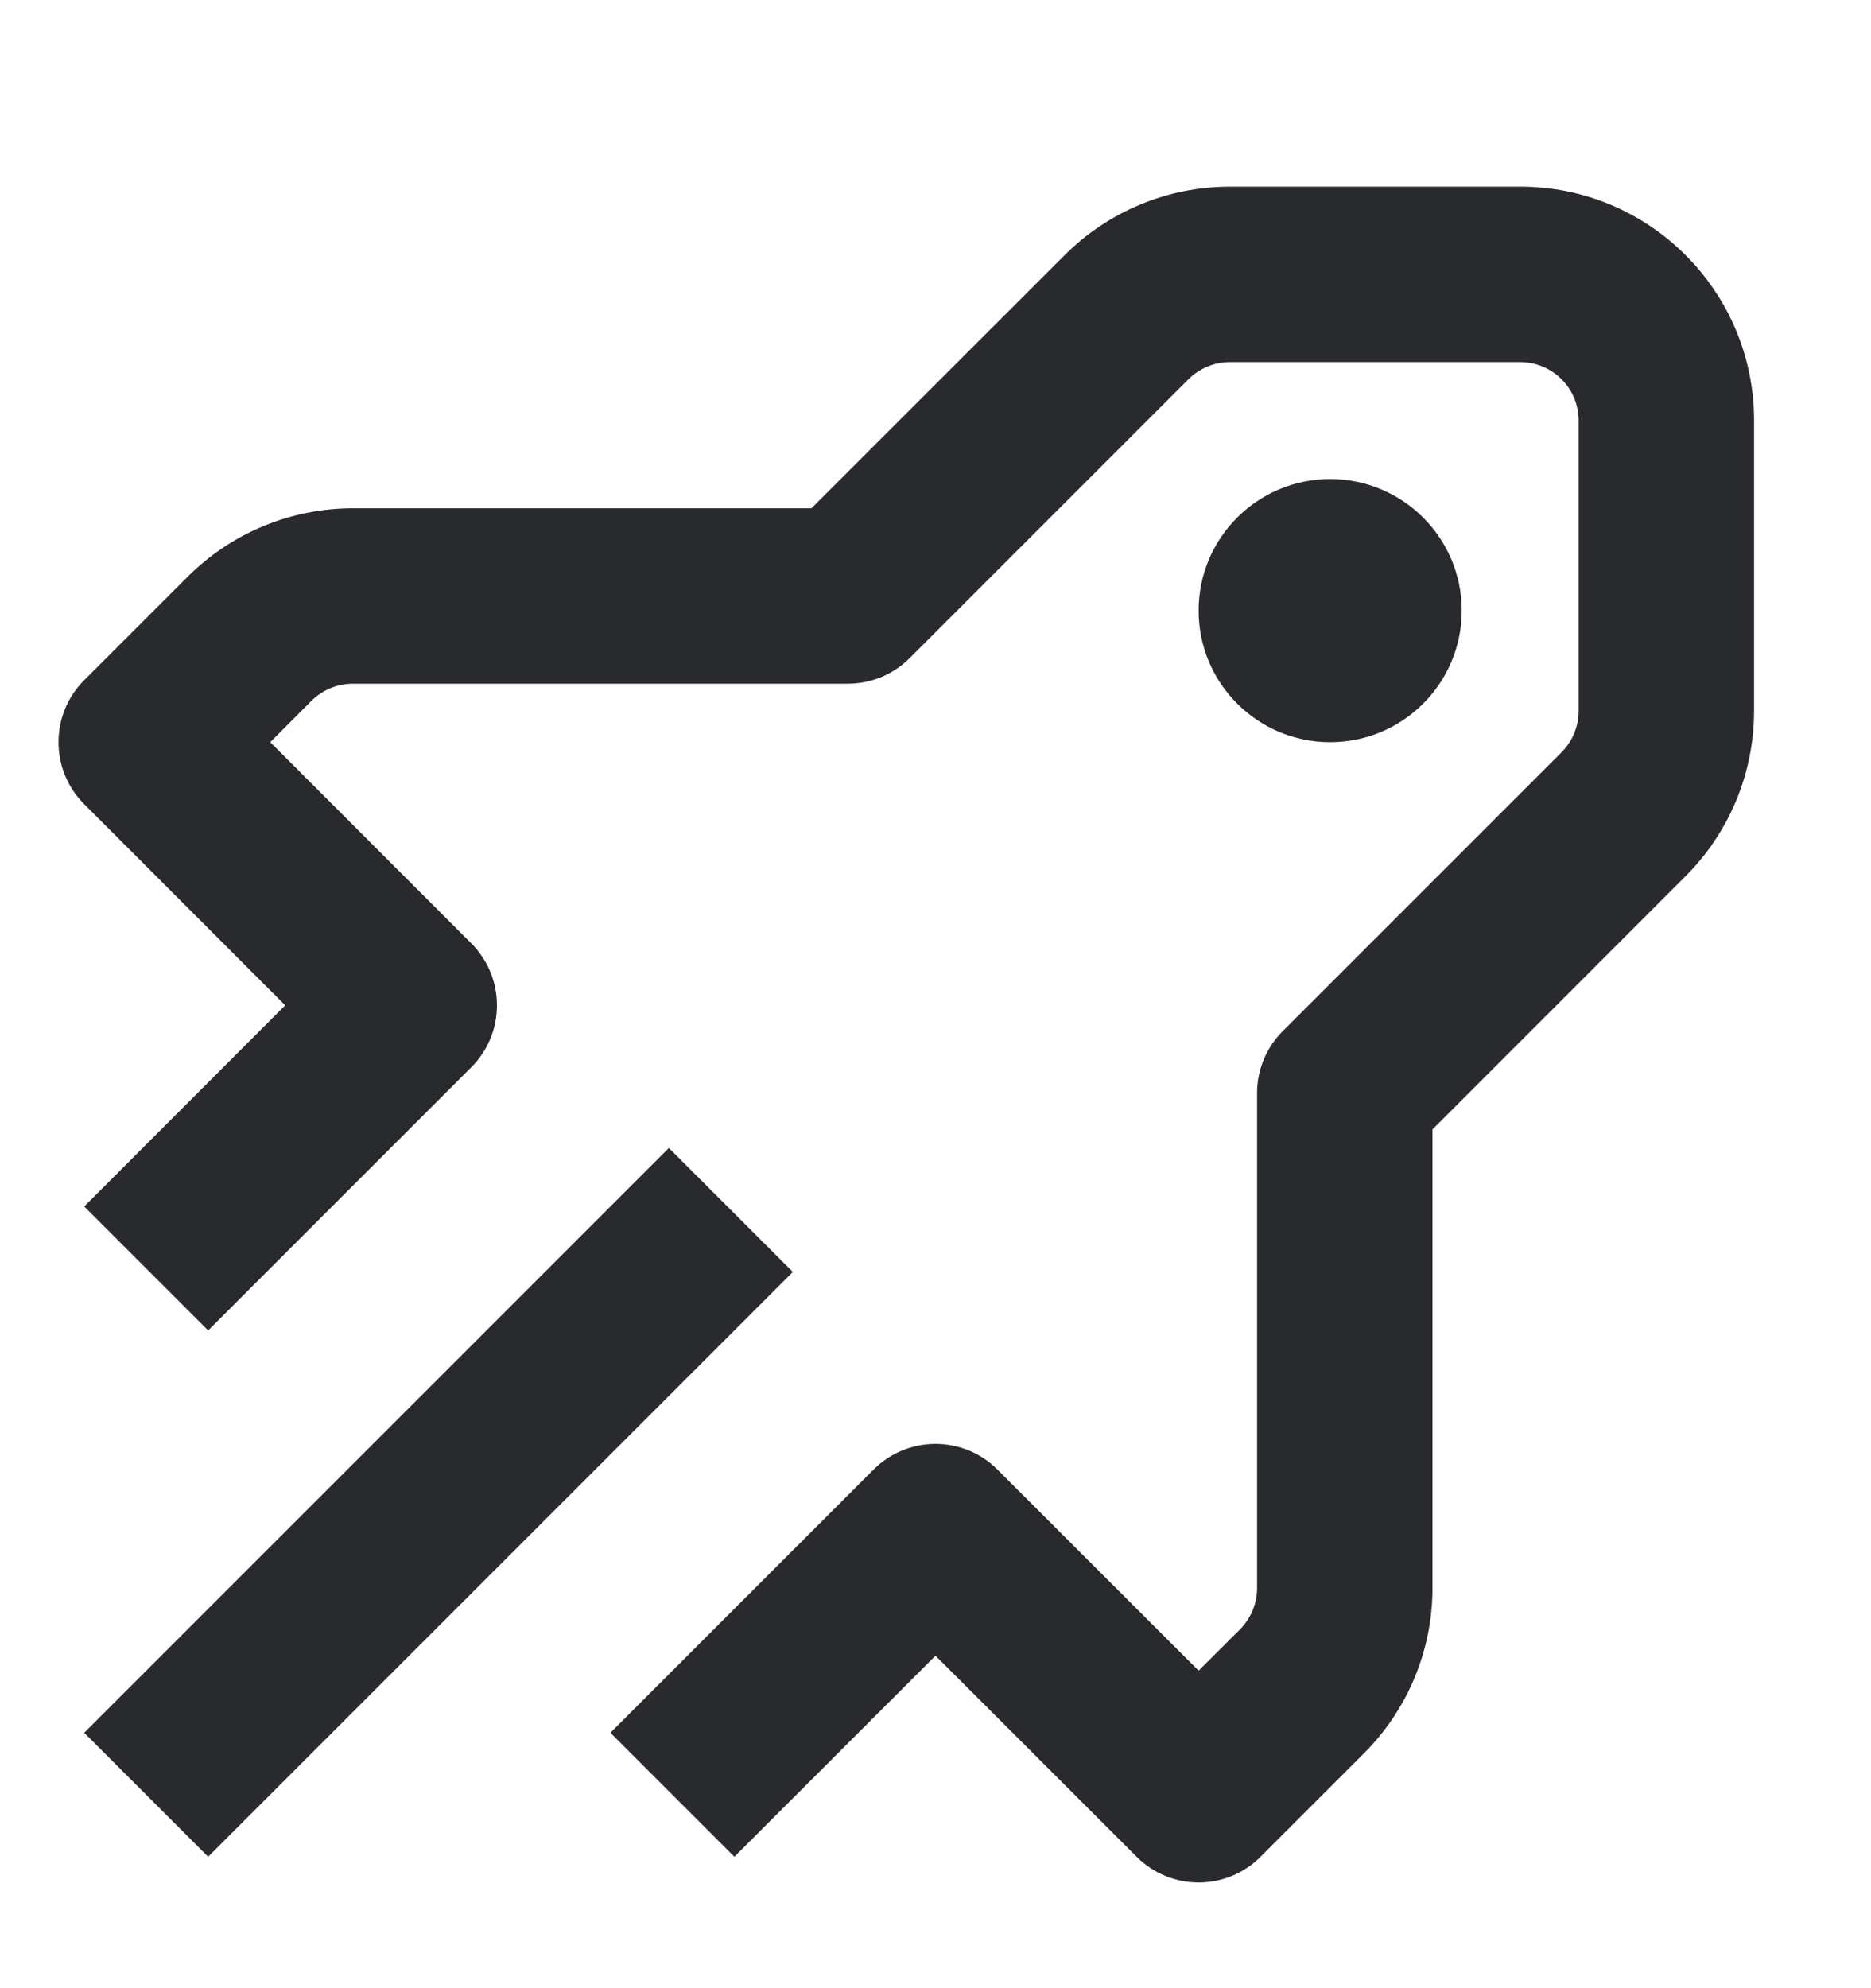 <svg width="16" height="17" viewBox="0 0 16 17" fill="none" xmlns="http://www.w3.org/2000/svg">
<path fill-rule="evenodd" clip-rule="evenodd" d="M13.5 3.596C13.5 3.32 13.276 3.096 13 3.096L10.518 3.096C10.385 3.096 10.258 3.149 10.164 3.242L7.78 5.626C7.64 5.767 7.449 5.846 7.25 5.846L3.018 5.846C2.885 5.846 2.758 5.899 2.664 5.992L2.311 6.346L4.03 8.066C4.323 8.359 4.323 8.833 4.03 9.126L1.78 11.376L0.72 10.316L2.439 8.596L0.72 6.876C0.427 6.583 0.427 6.109 0.72 5.816L1.604 4.932C1.979 4.557 2.487 4.346 3.018 4.346L6.939 4.346L9.104 2.182C9.479 1.807 9.987 1.596 10.518 1.596L13 1.596C14.105 1.596 15 2.491 15 3.596L15 6.078C15 6.609 14.789 7.117 14.414 7.492L12.25 9.657L12.25 13.578C12.25 14.109 12.039 14.617 11.664 14.992L10.78 15.876C10.64 16.017 10.449 16.096 10.25 16.096C10.051 16.096 9.86 16.017 9.72 15.876L8 14.157L6.28 15.876L5.22 14.816L7.47 12.566C7.61 12.425 7.801 12.346 8 12.346C8.199 12.346 8.39 12.425 8.53 12.566L10.25 14.285L10.604 13.932C10.697 13.838 10.75 13.711 10.75 13.578L10.75 9.346C10.75 9.147 10.829 8.956 10.97 8.816L13.354 6.432C13.447 6.338 13.5 6.211 13.5 6.078L13.5 3.596ZM6.78 10.876L1.78 15.876L0.72 14.816L5.72 9.816L6.78 10.876Z" fill="#292A2E"/>
<path d="M12.5 5.221C12.5 5.842 11.996 6.346 11.375 6.346C10.754 6.346 10.25 5.842 10.25 5.221C10.25 4.6 10.754 4.096 11.375 4.096C11.996 4.096 12.5 4.6 12.5 5.221Z" fill="#292A2E"/>
</svg>

